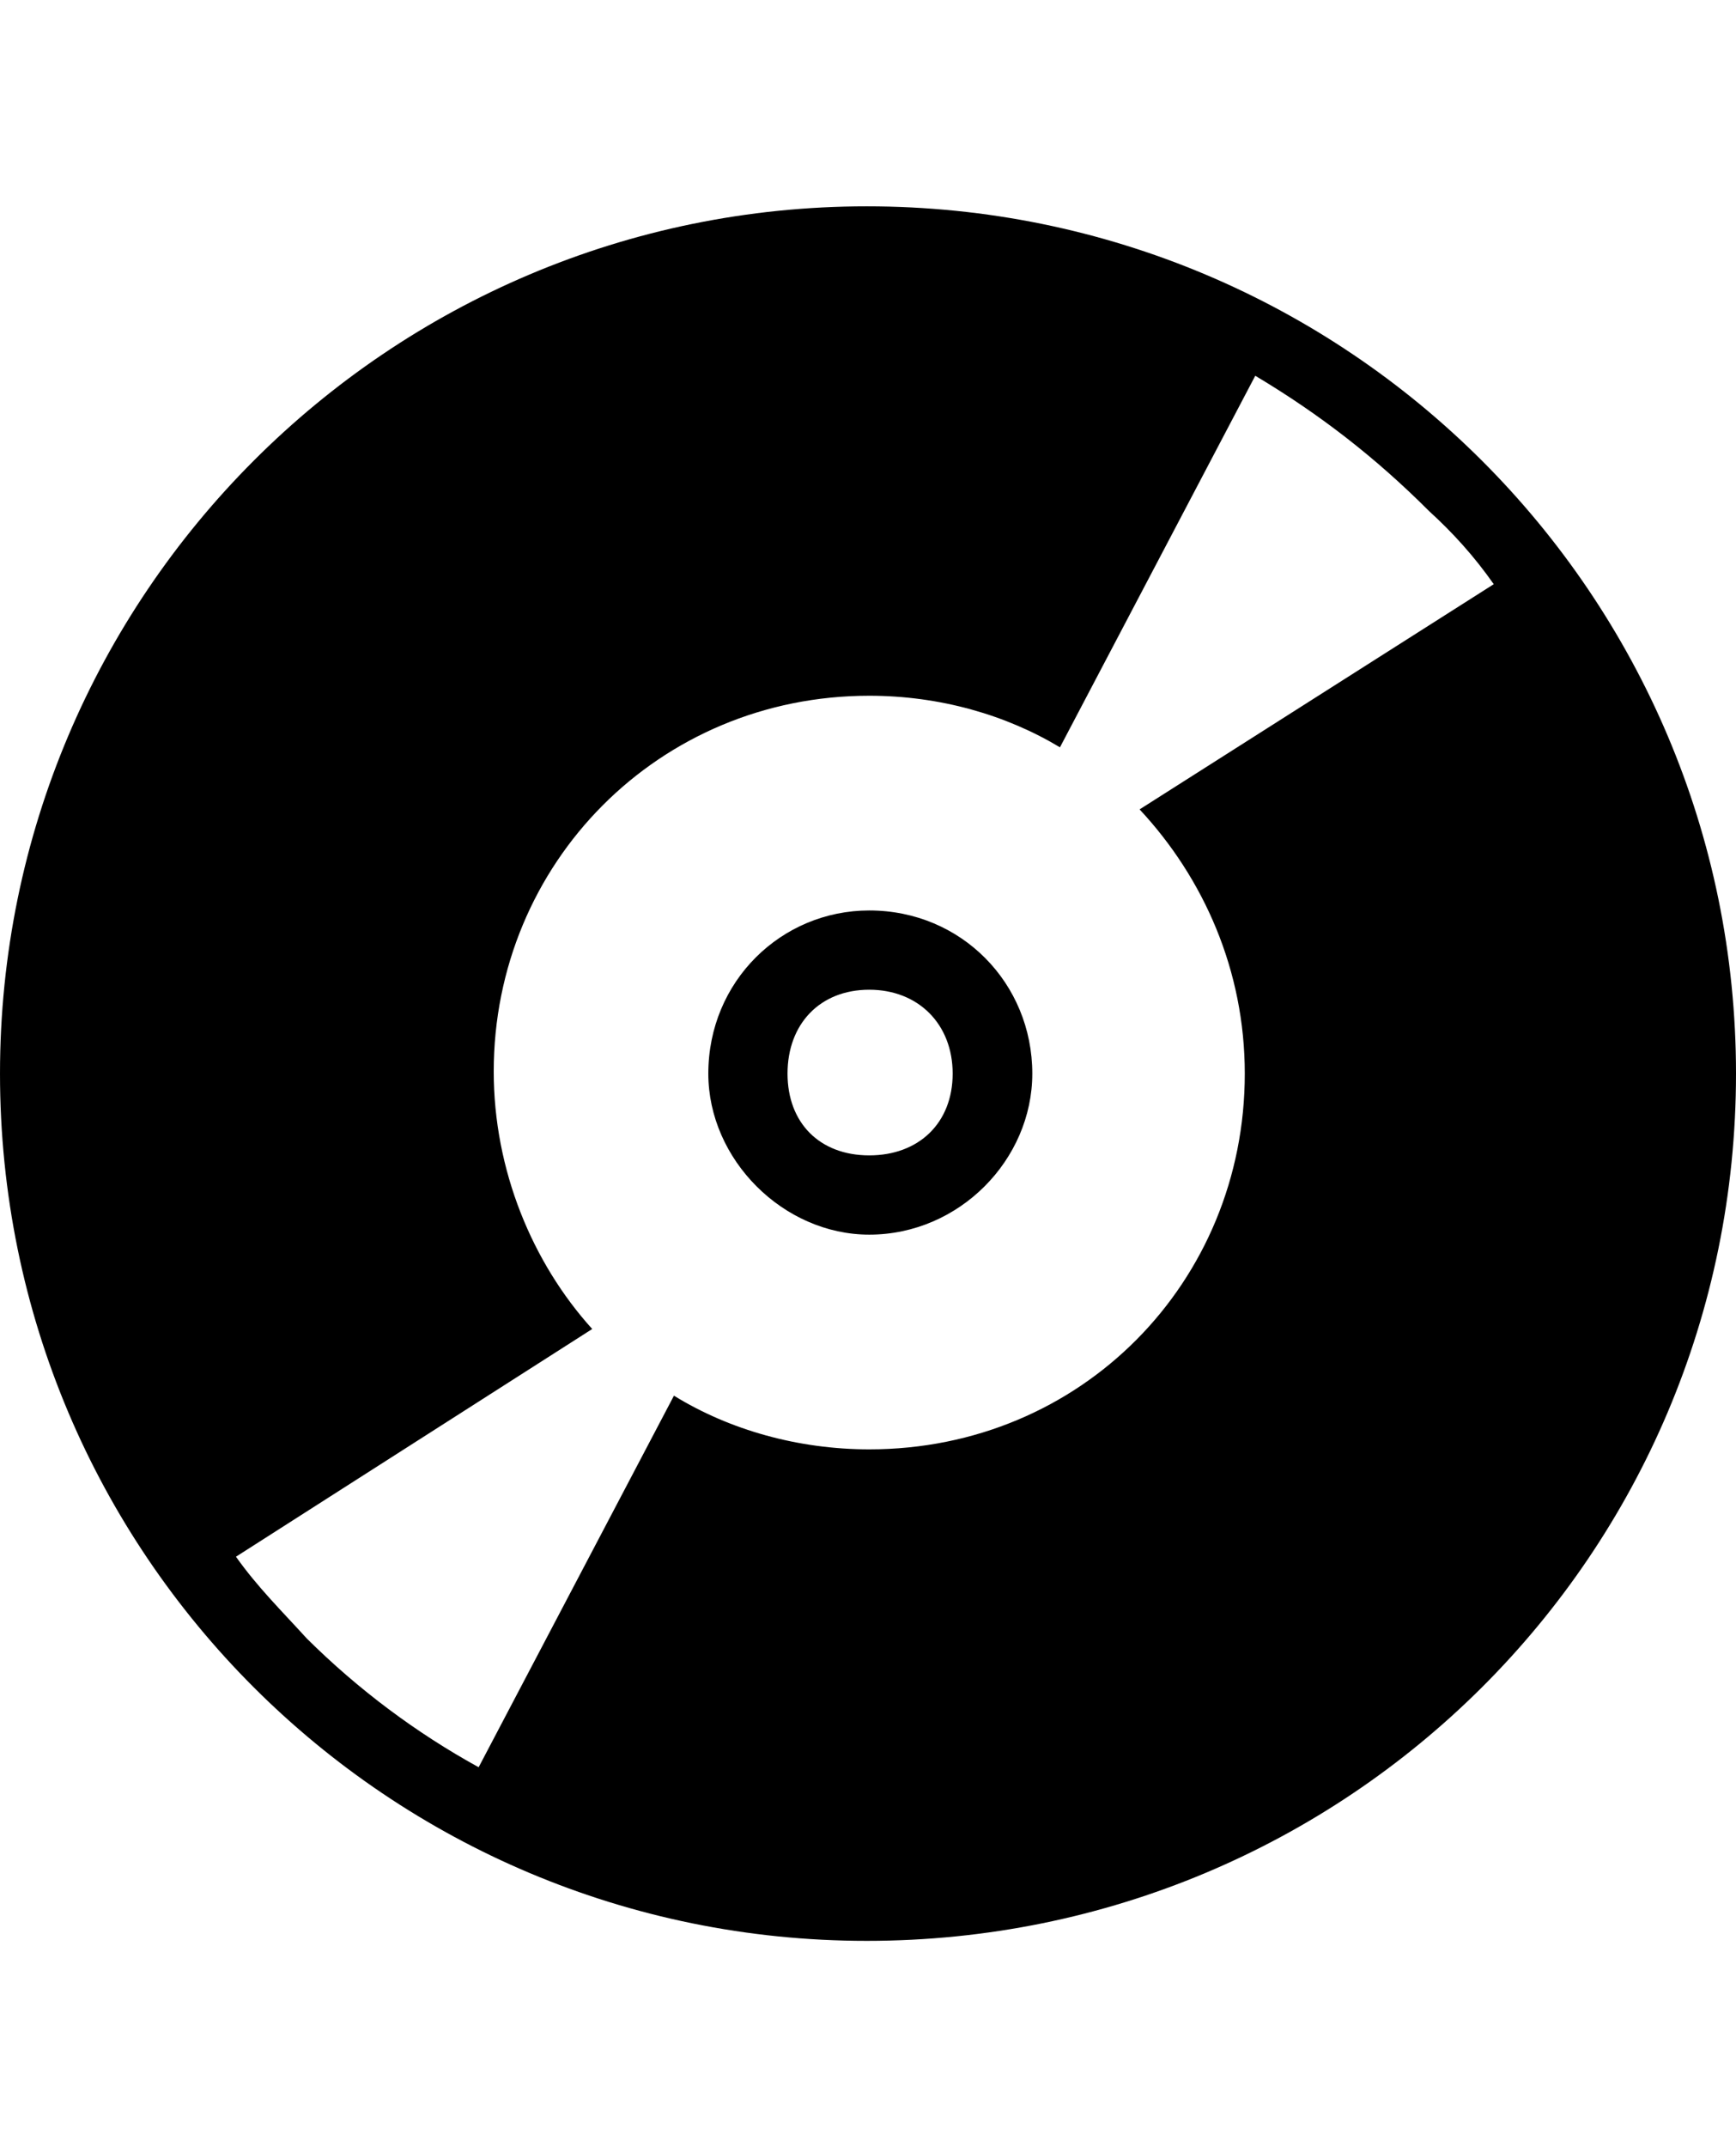 <svg height="512" width="414.2" xmlns="http://www.w3.org/2000/svg"><path d="m207.4 294.4c-20.5 0-38.4-17.9-38.4-38.4 0-22 17.4-38.9 38.4-38.9 22 0 38.9 17.4 38.9 38.9 0 20.5-17.4 38.4-38.9 38.4z m0-58.4c-11.8 0-19.5 8.2-19.5 20s7.7 19.5 19.5 19.5 19.9-7.7 19.9-19.5-8.2-20-19.9-20z m-0.6-186.8c114.7 0 207.4 92.6 207.4 206.8 0 114.7-92.7 206.8-207.4 206.8-114.1 0-206.8-92.1-206.8-206.8 0-114.2 92.7-206.8 206.8-206.8z m-150.5 322c5.1 7.2 10.8 12.8 16.9 19.5 12.3 12.2 26.1 22.5 41 30.7l46.6-88.6c13.3 8.2 29.7 12.8 46.6 12.8 50.6 0 89.6-39.9 89.6-89.6 0-24.6-9.8-46.6-25.1-63l84.5-53.7c-4.7-6.7-9.8-12.3-15.4-17.4-12.8-12.8-26.1-23.1-41.5-32.3l-46.6 88.6c-12.8-7.7-28.6-12.3-45.5-12.3-50.2 0-89.6 39.9-89.6 89.6 0 23.5 9.2 45.6 23.5 61.4z" /></svg>